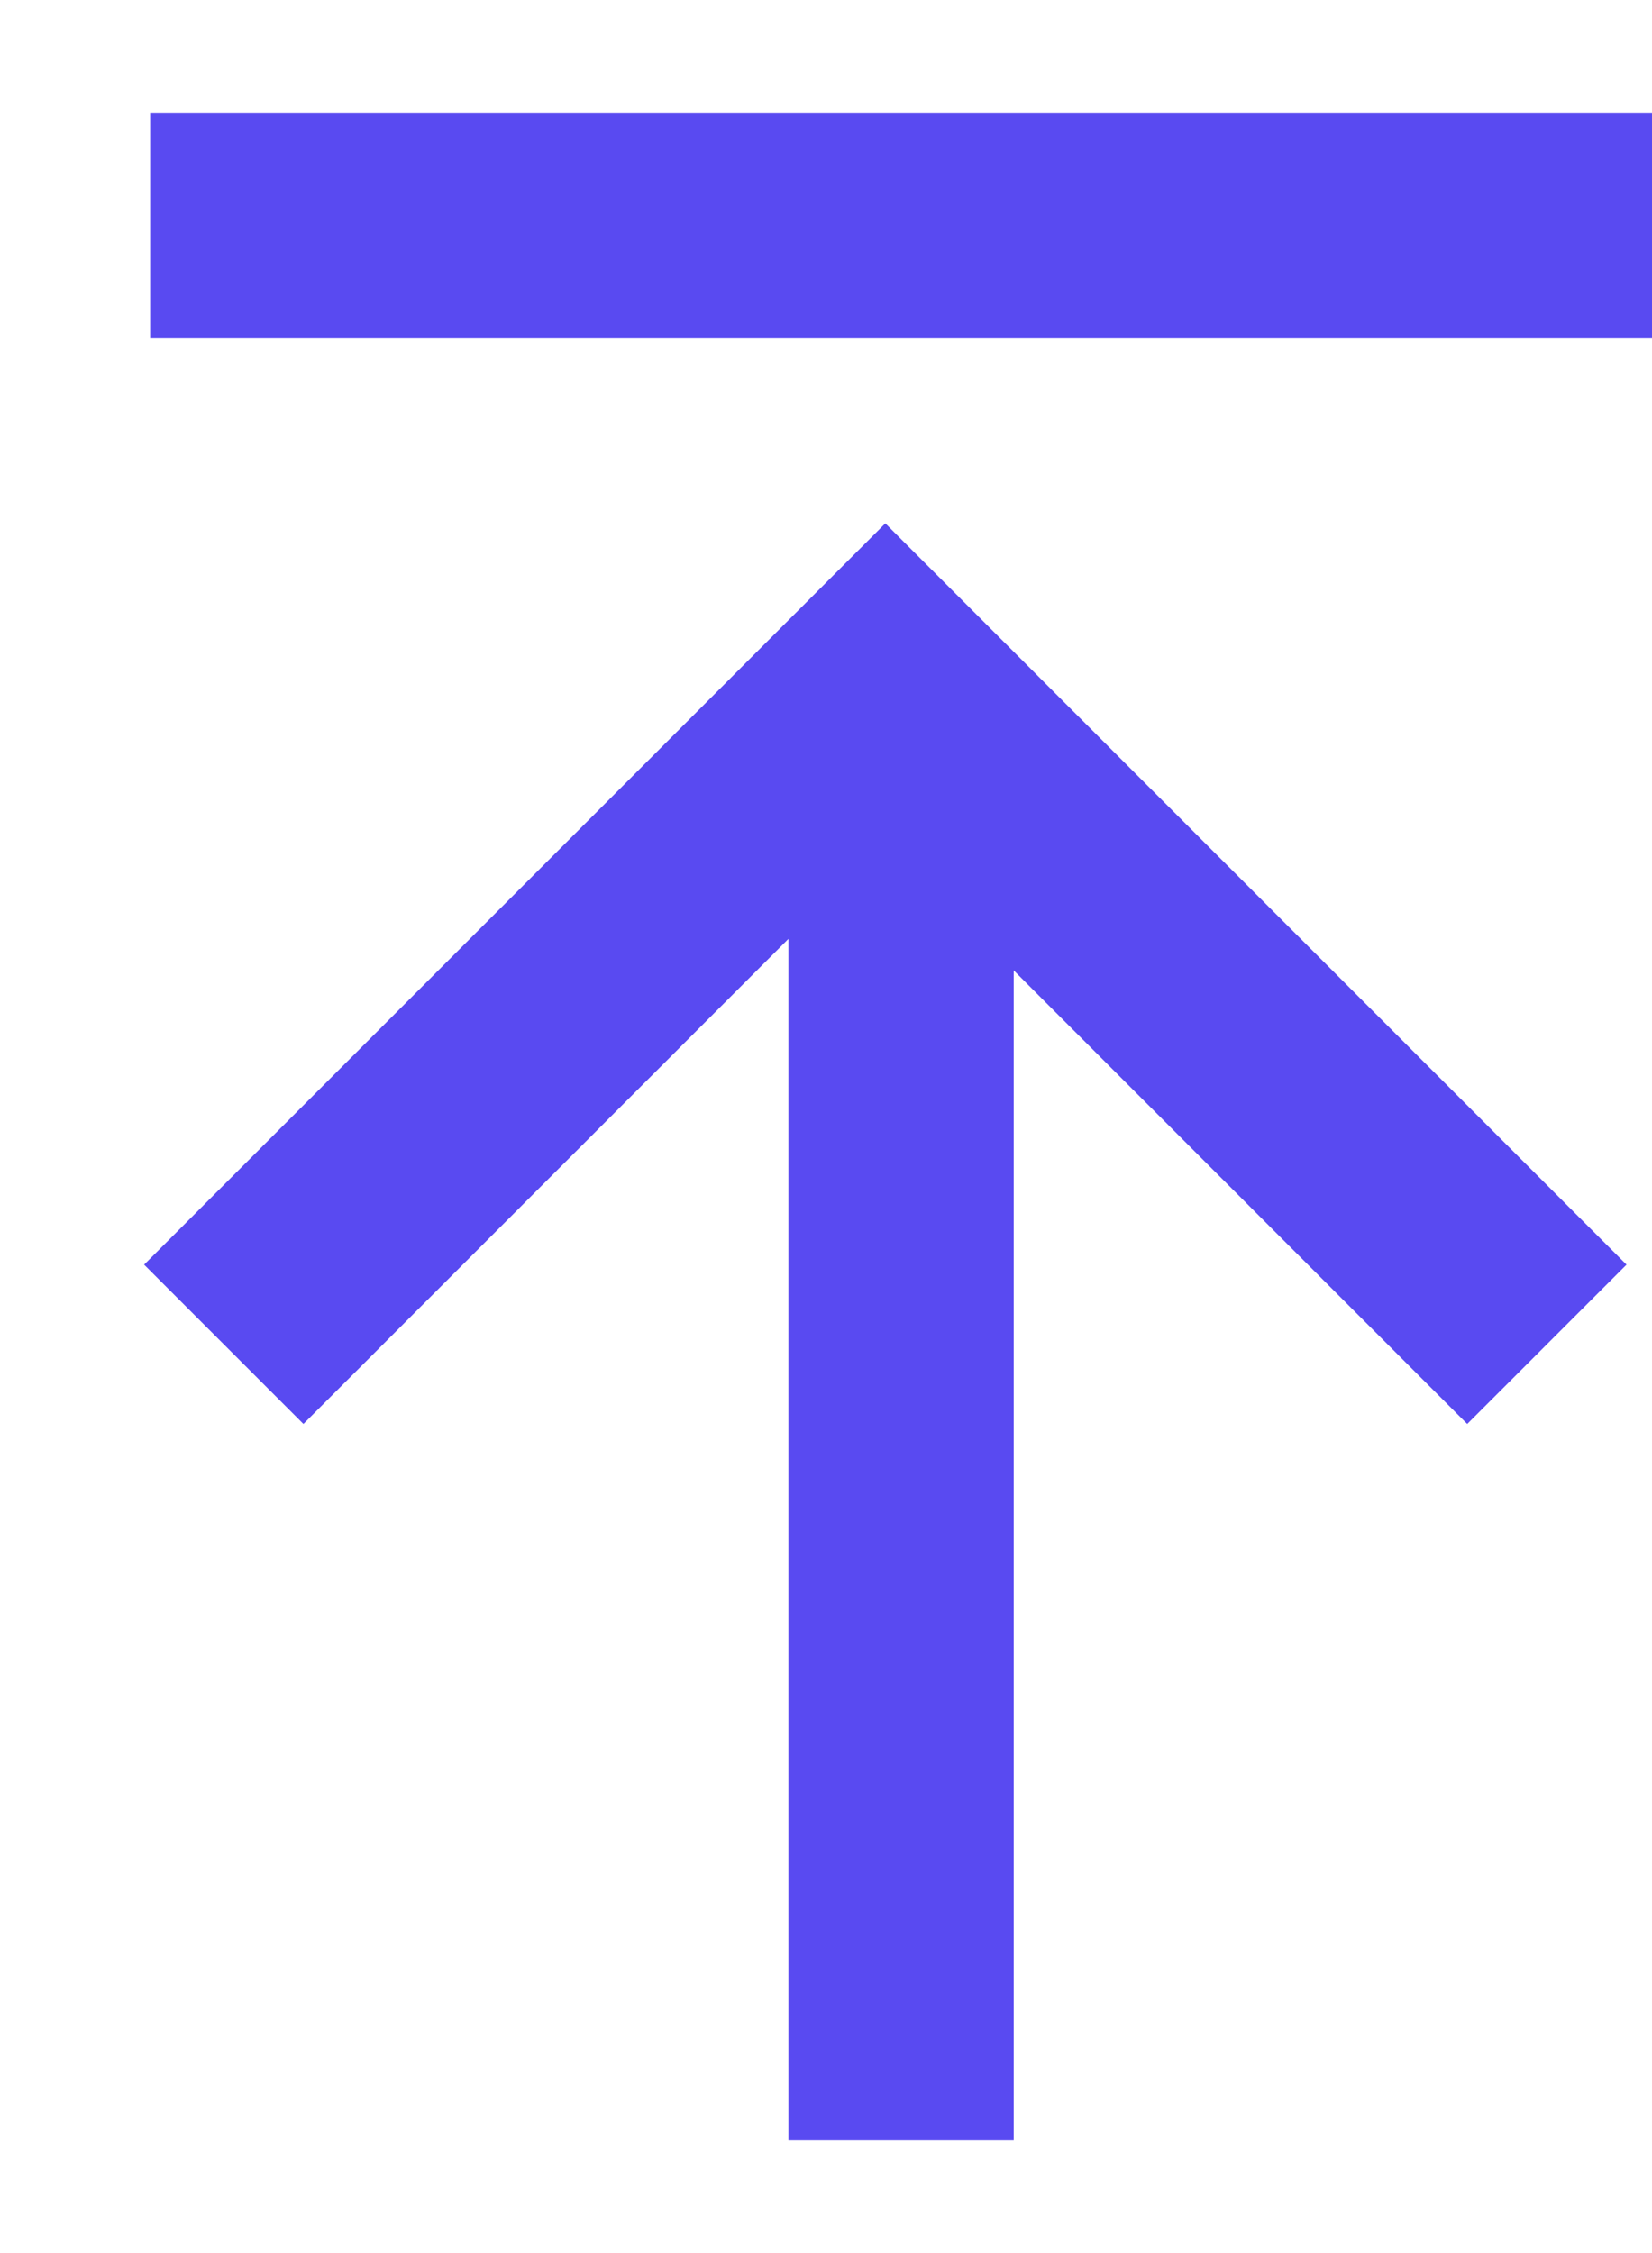 <svg width="11" height="15" viewBox="0 0 11 15" fill="none" xmlns="http://www.w3.org/2000/svg">
<path d="M10.3 8.95L5.895 4.545L1.49 8.95" stroke="#594AF1" stroke-width="1.5"/>
<rect x="6.75" y="14.25" width="1.5" height="9" transform="rotate(180 6.75 14.25)" fill="#594AF1"/>
<rect x="11" y="2.25" width="10" height="1.5" transform="rotate(180 11 2.25)" fill="#594AF1"/>
</svg>
